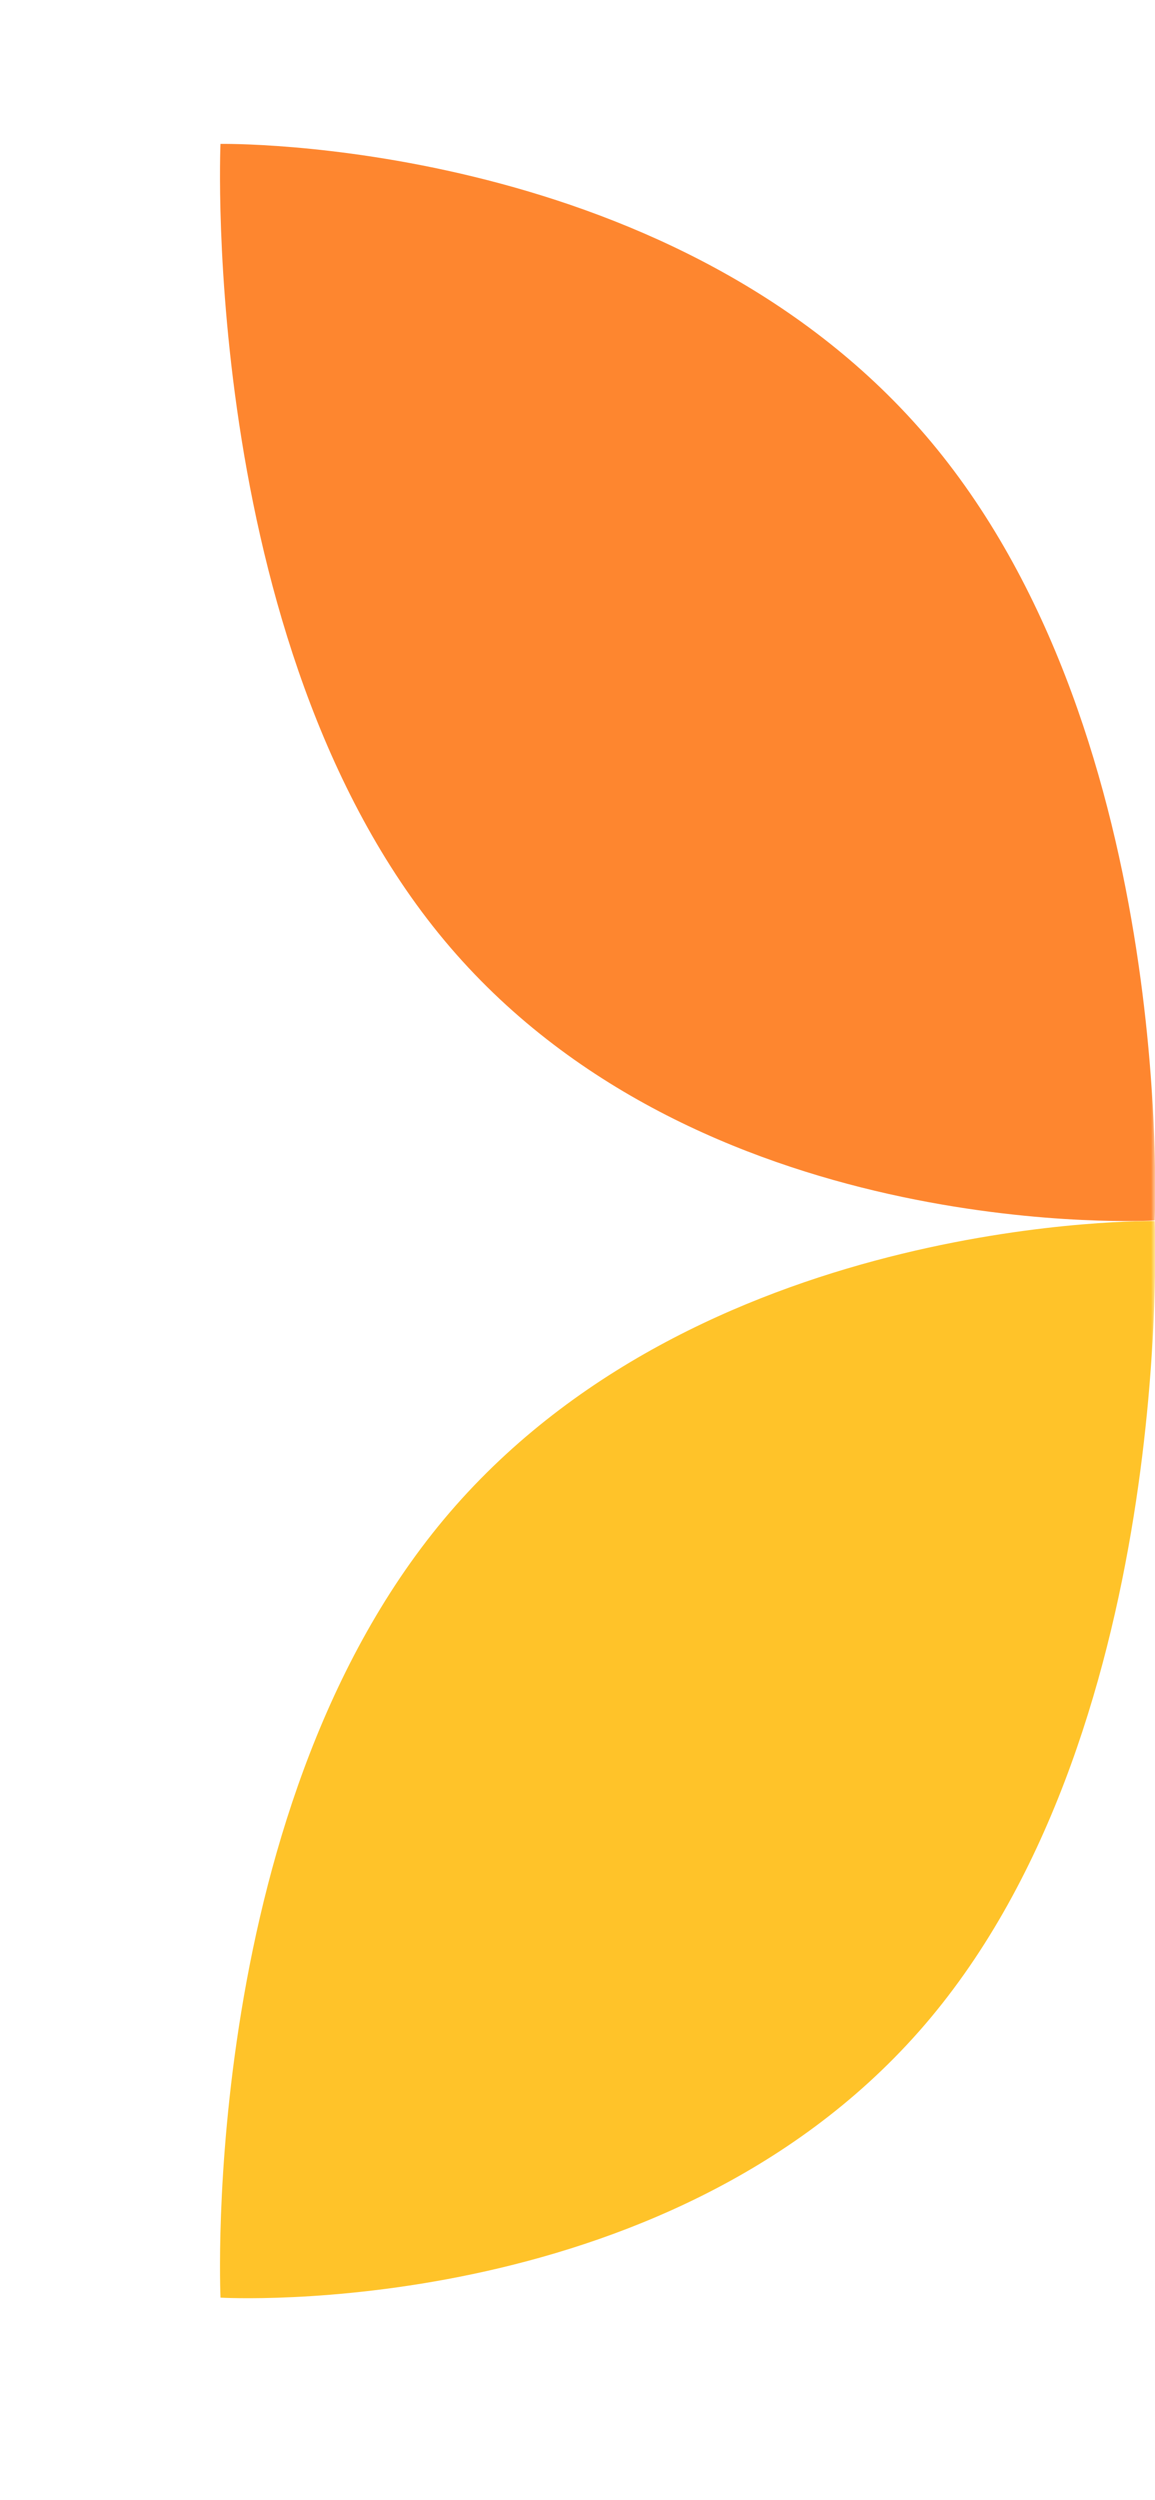 <svg width="147" height="318" viewBox="0 0 147 318" fill="none" xmlns="http://www.w3.org/2000/svg">
<mask id="mask0_699_6" style="mask-type:alpha" maskUnits="userSpaceOnUse" x="0" y="0" width="147" height="318">
<rect width="147" height="318" fill="#D9D9D9"/>
</mask>
<g mask="url(#mask0_699_6)">
<path d="M146.967 155.337C146.967 155.337 149.791 221.211 116.977 258.369C84.164 295.527 28.066 292.251 28.066 292.251C28.066 292.251 25.165 228.708 57.978 191.528C90.792 154.348 146.967 155.315 146.967 155.315V155.337Z" fill="#FFC329"/>
<path d="M28.061 18.326C28.061 18.326 25.237 84.198 58.05 121.356C90.864 158.536 146.962 155.238 146.962 155.238C146.962 155.238 149.863 91.696 117.05 54.516C84.236 17.336 28.061 18.304 28.061 18.304V18.326Z" fill="#FE862F"/>
<path d="M147.089 155.337C147.089 155.337 144.243 221.21 177.317 258.368C210.391 295.548 266.934 292.25 266.934 292.25C266.934 292.25 269.858 228.707 236.784 191.528C203.71 154.348 147.089 155.315 147.089 155.315V155.337Z" fill="#206012"/>
<path d="M266.939 18.326C266.939 18.326 269.785 84.198 236.711 121.356C203.637 158.536 147.094 155.238 147.094 155.238C147.094 155.238 144.17 91.696 177.244 54.516C210.318 17.336 266.939 18.304 266.939 18.304V18.326Z" fill="#8D3232"/>
</g>
</svg>
